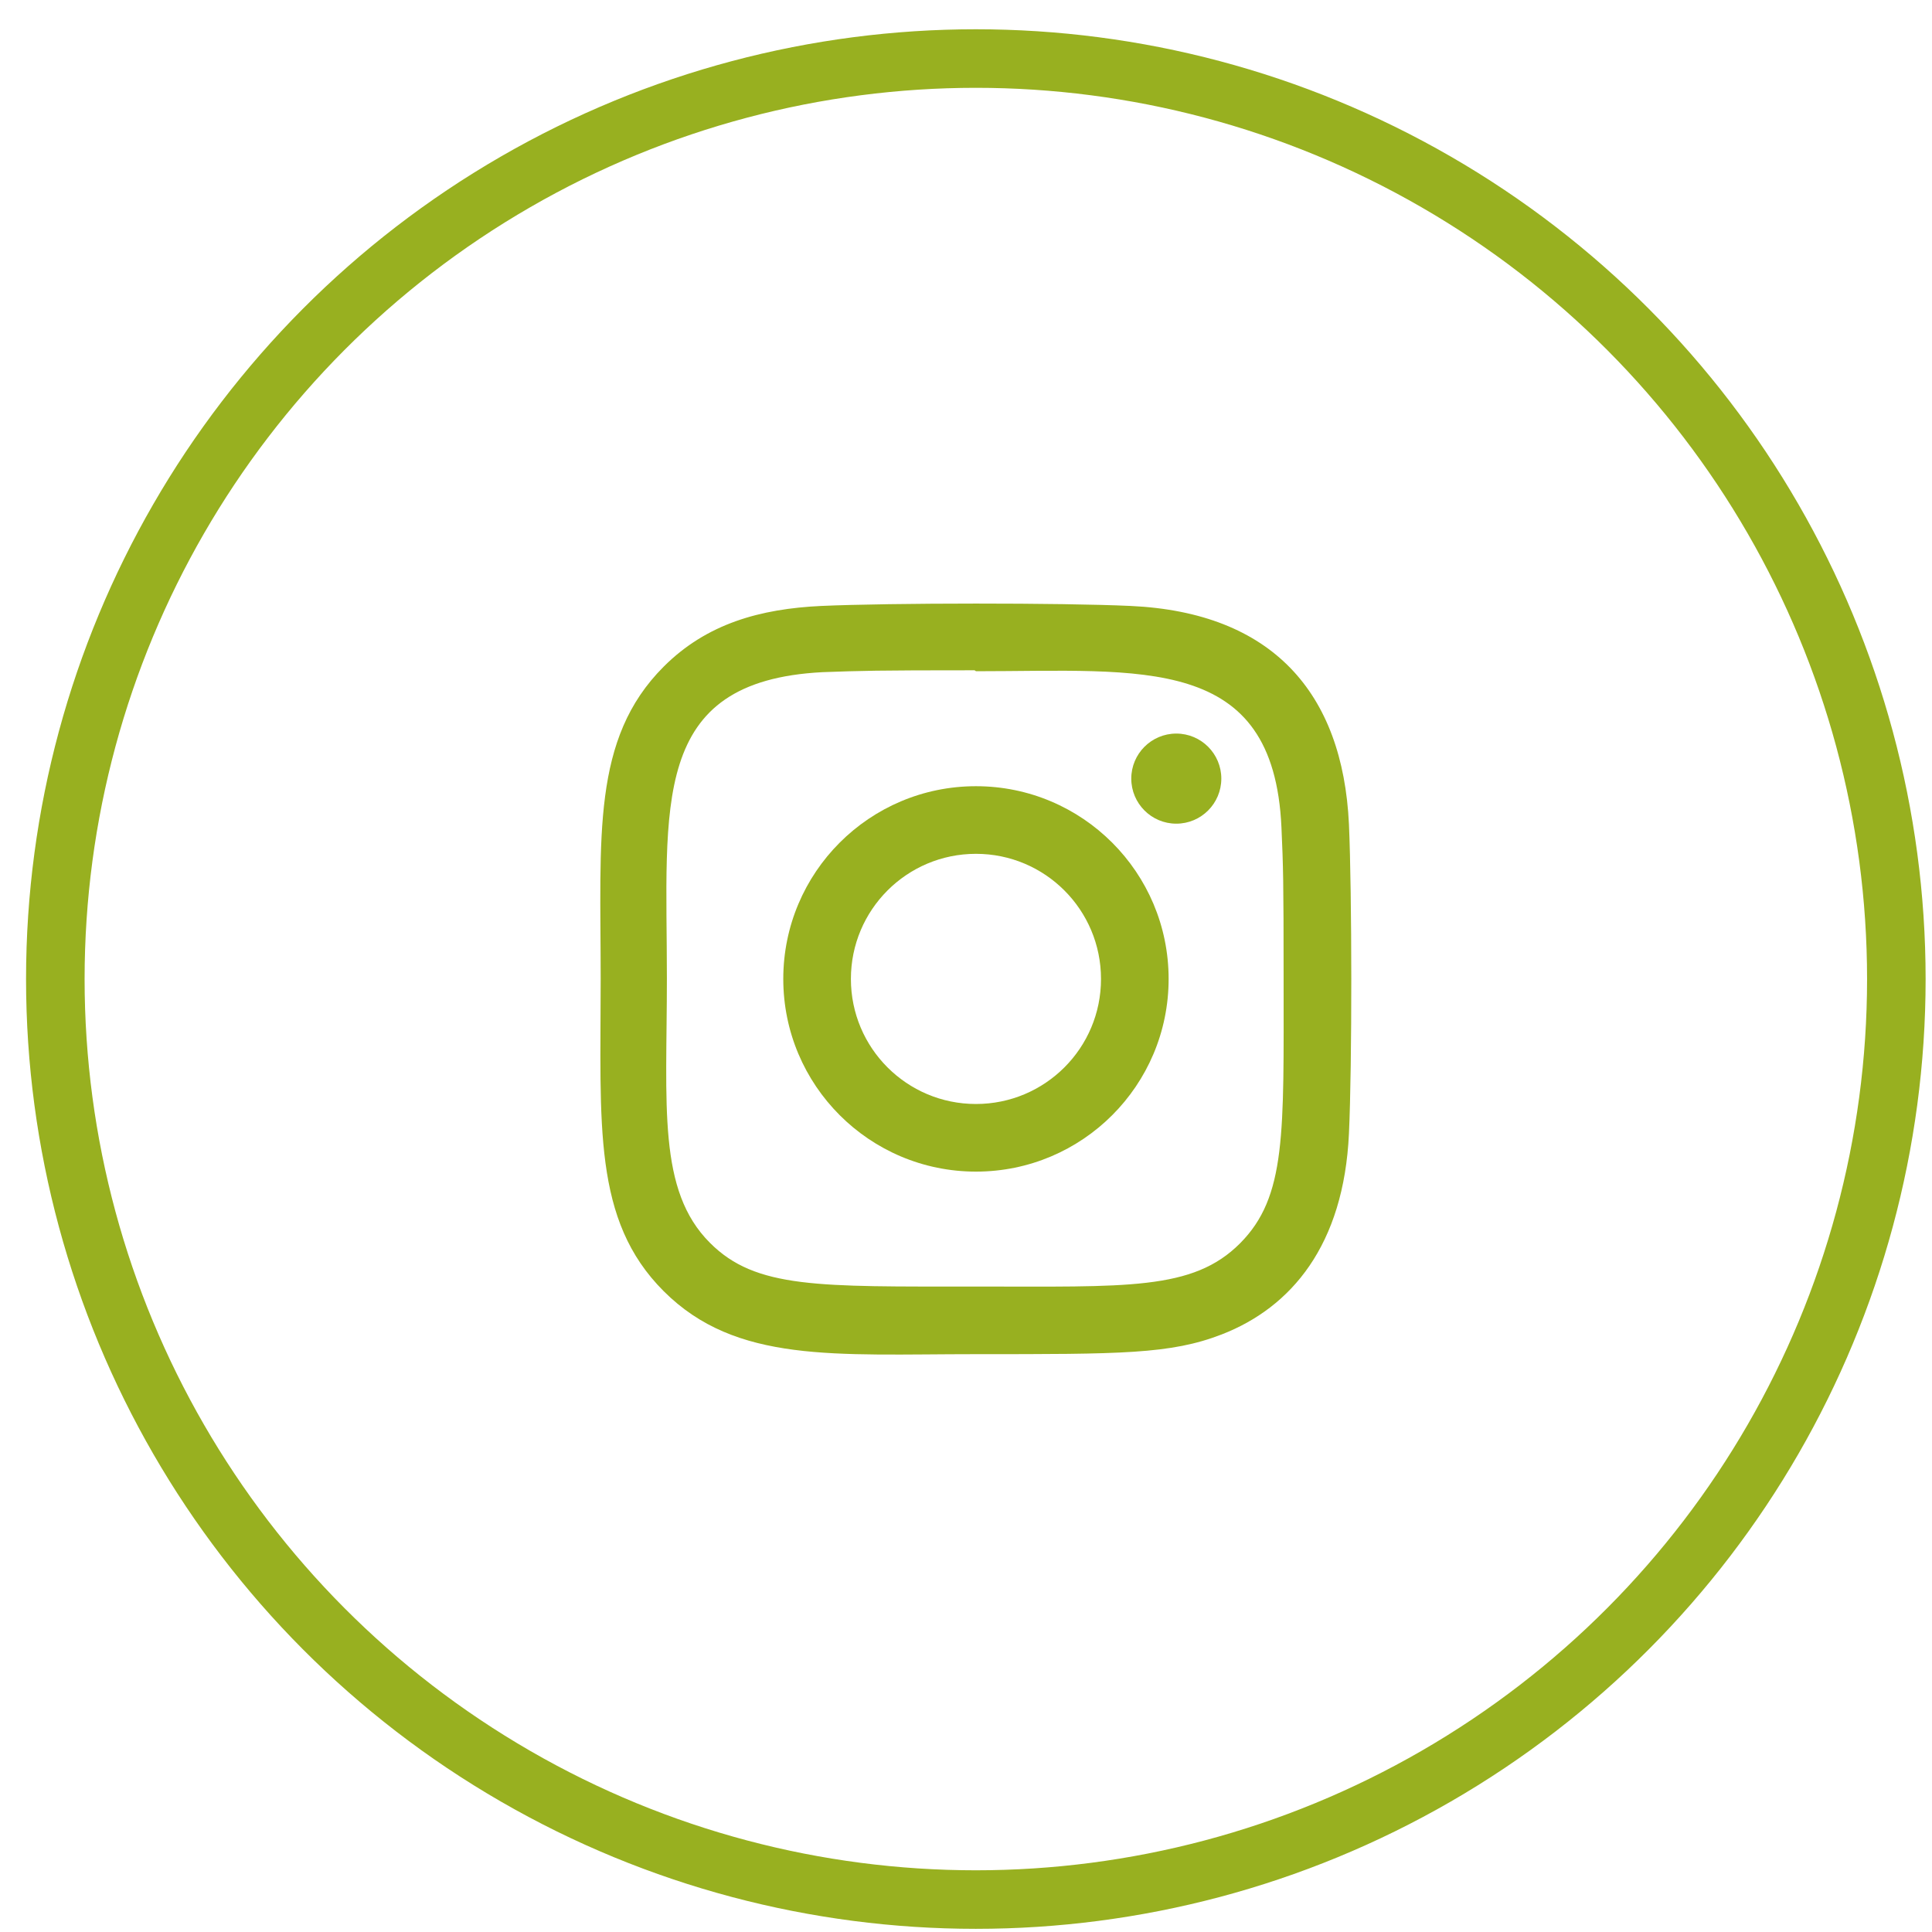<svg width="33" height="33" viewBox="0 0 33 33" fill="none" xmlns="http://www.w3.org/2000/svg">
<circle cx="16.668" cy="16.723" r="15.723" stroke="#98B020"/>
<g clip-path="url(#clip0_3701:98)">
<path d="M16.67 13.429C14.851 13.429 13.379 14.903 13.379 16.721C13.379 18.539 14.853 20.012 16.67 20.012C18.489 20.012 19.961 18.538 19.961 16.721C19.961 14.902 18.487 13.429 16.67 13.429ZM16.67 18.857C15.489 18.857 14.534 17.901 14.534 16.721C14.534 15.54 15.49 14.584 16.67 14.584C17.85 14.584 18.806 15.54 18.806 16.721C18.807 17.901 17.851 18.857 16.67 18.857Z" fill="#98B020"/>
<path d="M19.312 10.35C18.132 10.295 15.209 10.297 14.028 10.35C12.99 10.399 12.074 10.649 11.336 11.387C10.103 12.621 10.26 14.283 10.26 16.721C10.26 19.216 10.121 20.839 11.336 22.054C12.575 23.292 14.261 23.13 16.67 23.13C19.141 23.13 19.994 23.132 20.868 22.793C22.056 22.332 22.953 21.27 23.041 19.363C23.096 18.182 23.093 15.259 23.041 14.078C22.935 11.827 21.726 10.461 19.312 10.35ZM21.18 21.238C20.372 22.047 19.25 21.975 16.654 21.975C13.982 21.975 12.91 22.014 12.128 21.23C11.228 20.334 11.391 18.894 11.391 16.712C11.391 13.759 11.088 11.633 14.051 11.481C14.732 11.457 14.933 11.449 16.647 11.449L16.671 11.465C19.519 11.465 21.754 11.166 21.888 14.13C21.918 14.806 21.925 15.009 21.925 16.72C21.925 19.362 21.975 20.44 21.18 21.238Z" fill="#98B020"/>
<path d="M20.092 14.069C20.517 14.069 20.861 13.724 20.861 13.299C20.861 12.875 20.517 12.53 20.092 12.53C19.667 12.53 19.323 12.875 19.323 13.299C19.323 13.724 19.667 14.069 20.092 14.069Z" fill="#98B020"/>
</g>
<defs>
<clipPath id="clip0_3701:98">
<rect width="12.827" height="12.827" fill="white" transform="translate(10.254 10.309)"/>
</clipPath>
</defs>
</svg>
